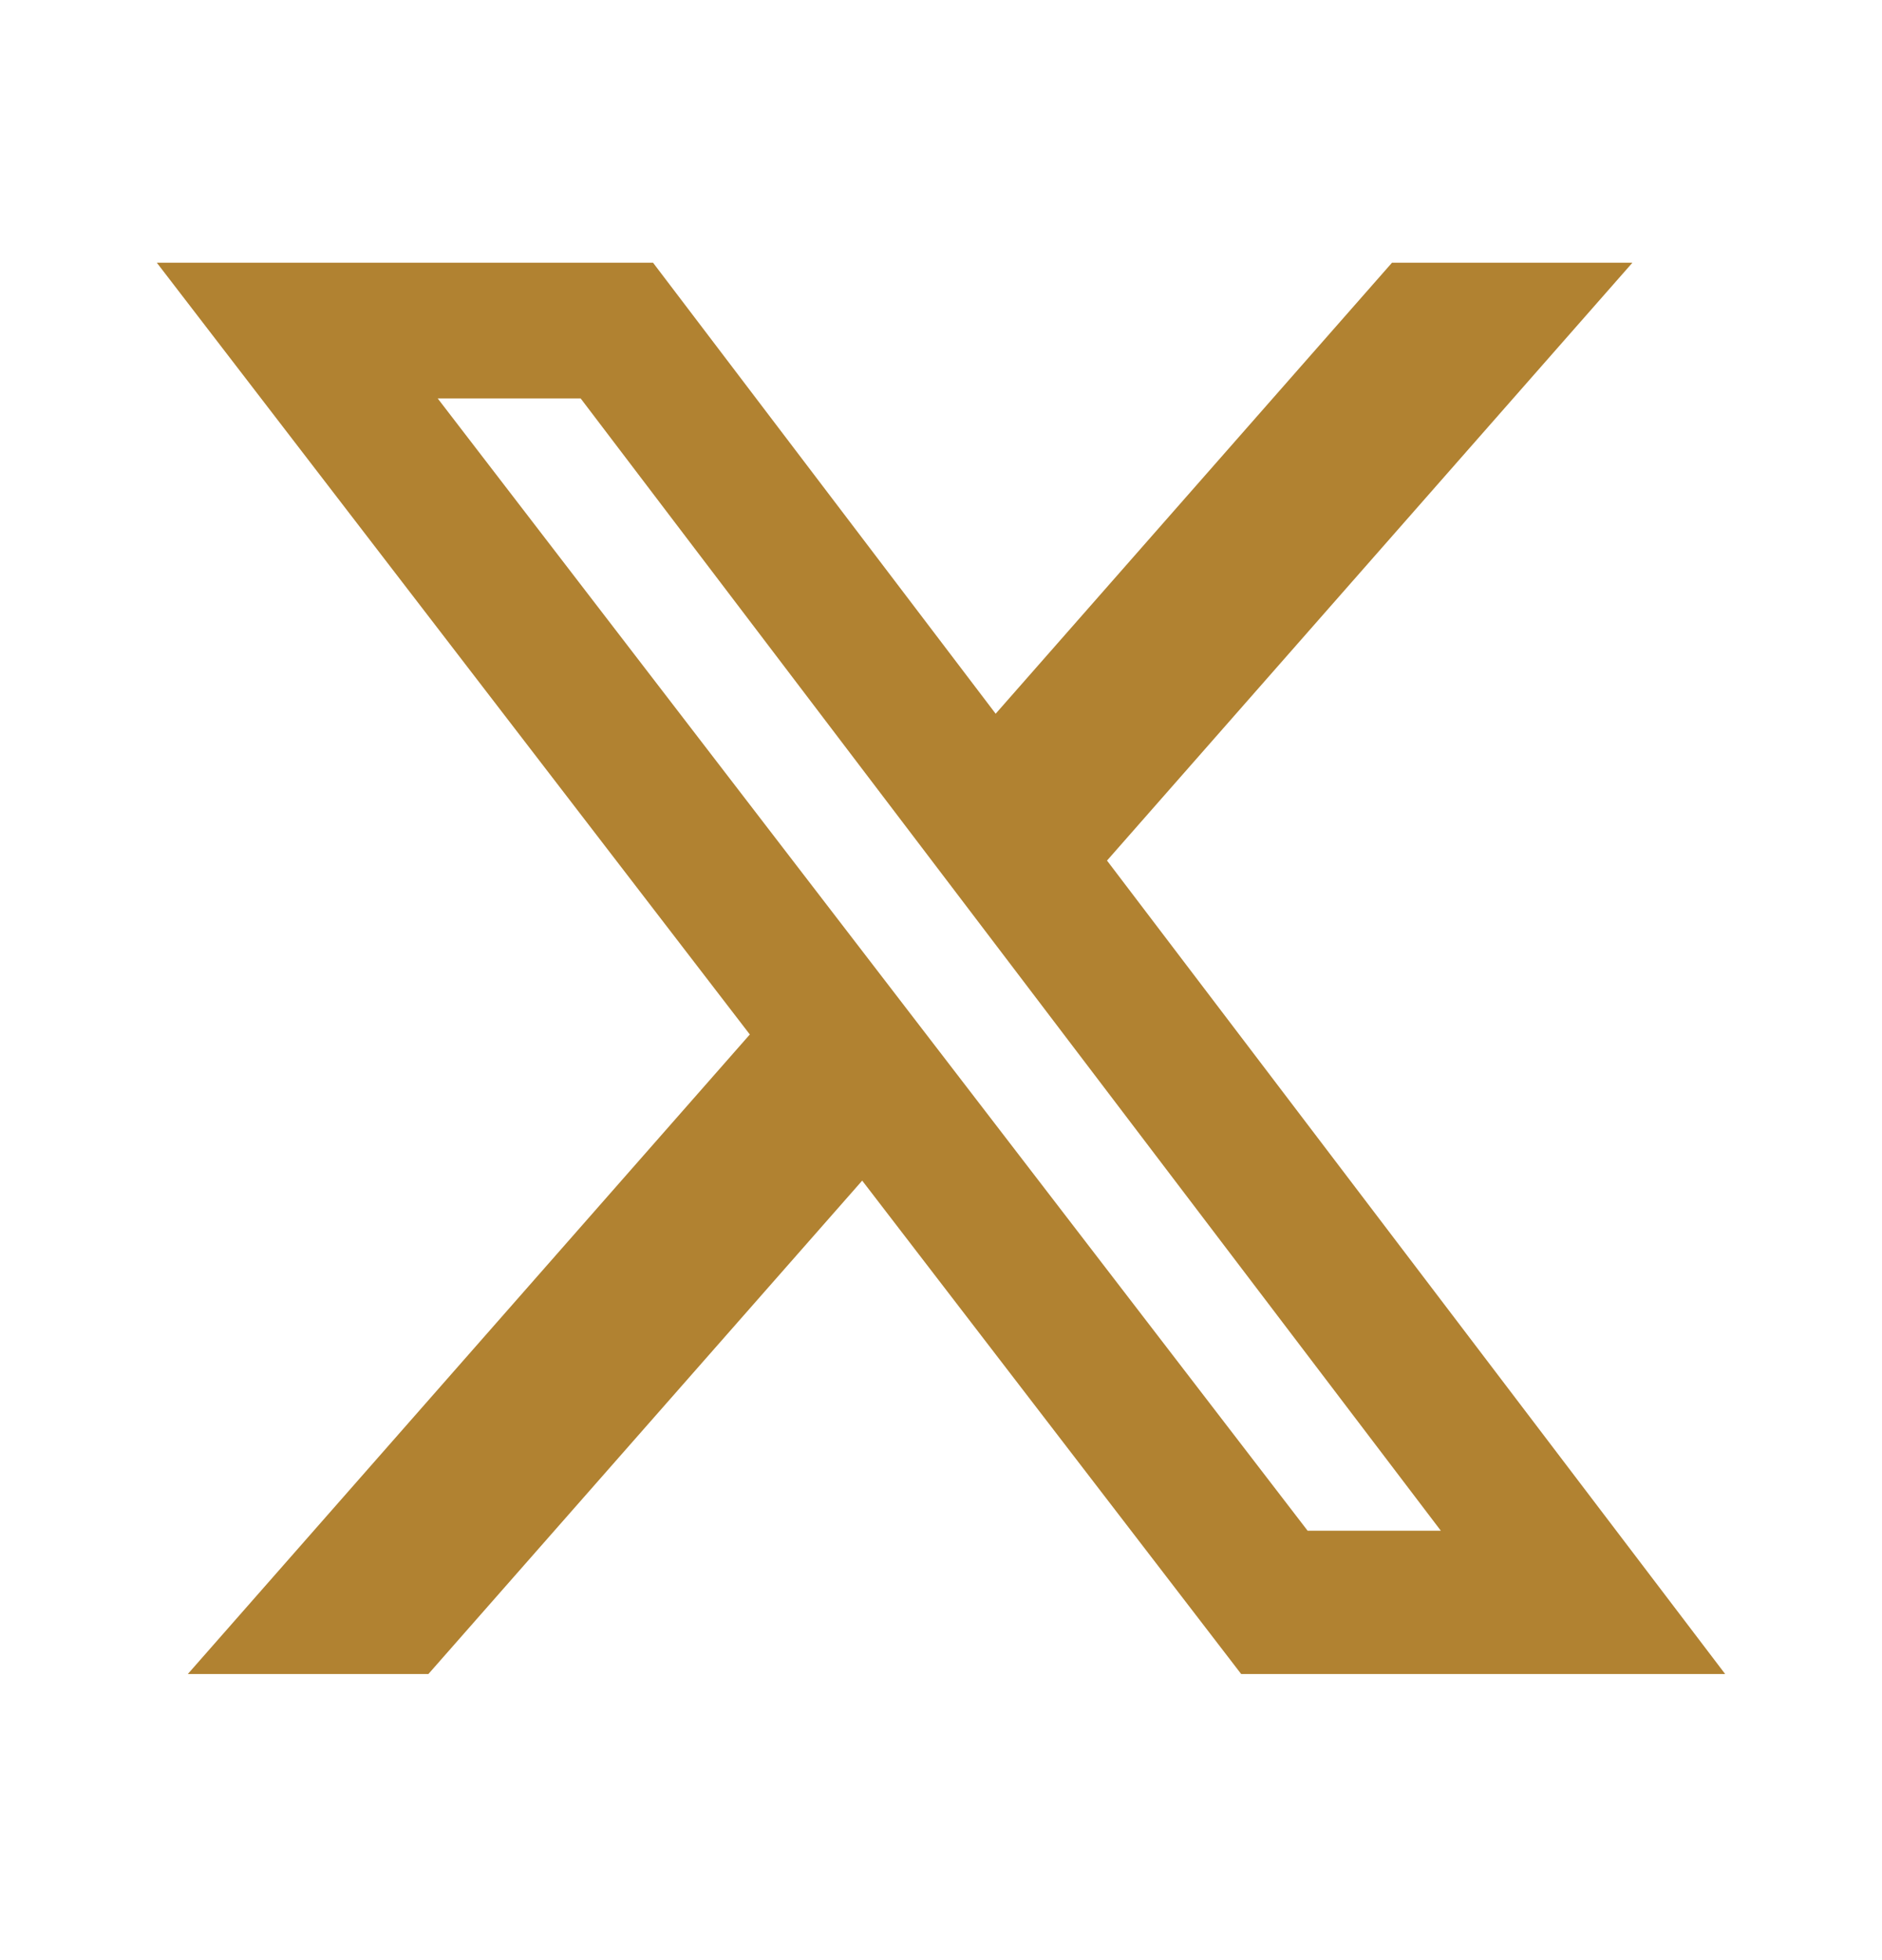 <svg width="24" height="25" viewBox="0 0 24 25" fill="none" xmlns="http://www.w3.org/2000/svg">
<path d="M17.751 3.351H20.817L14.117 10.976L22 21.351H15.828L10.995 15.058L5.463 21.351H2.395L9.562 13.194L2 3.351H8.328L12.697 9.103L17.751 3.351ZM16.675 19.523H18.374L7.405 5.082H5.582L16.675 19.523Z" fill="#B18231"/>
</svg>

